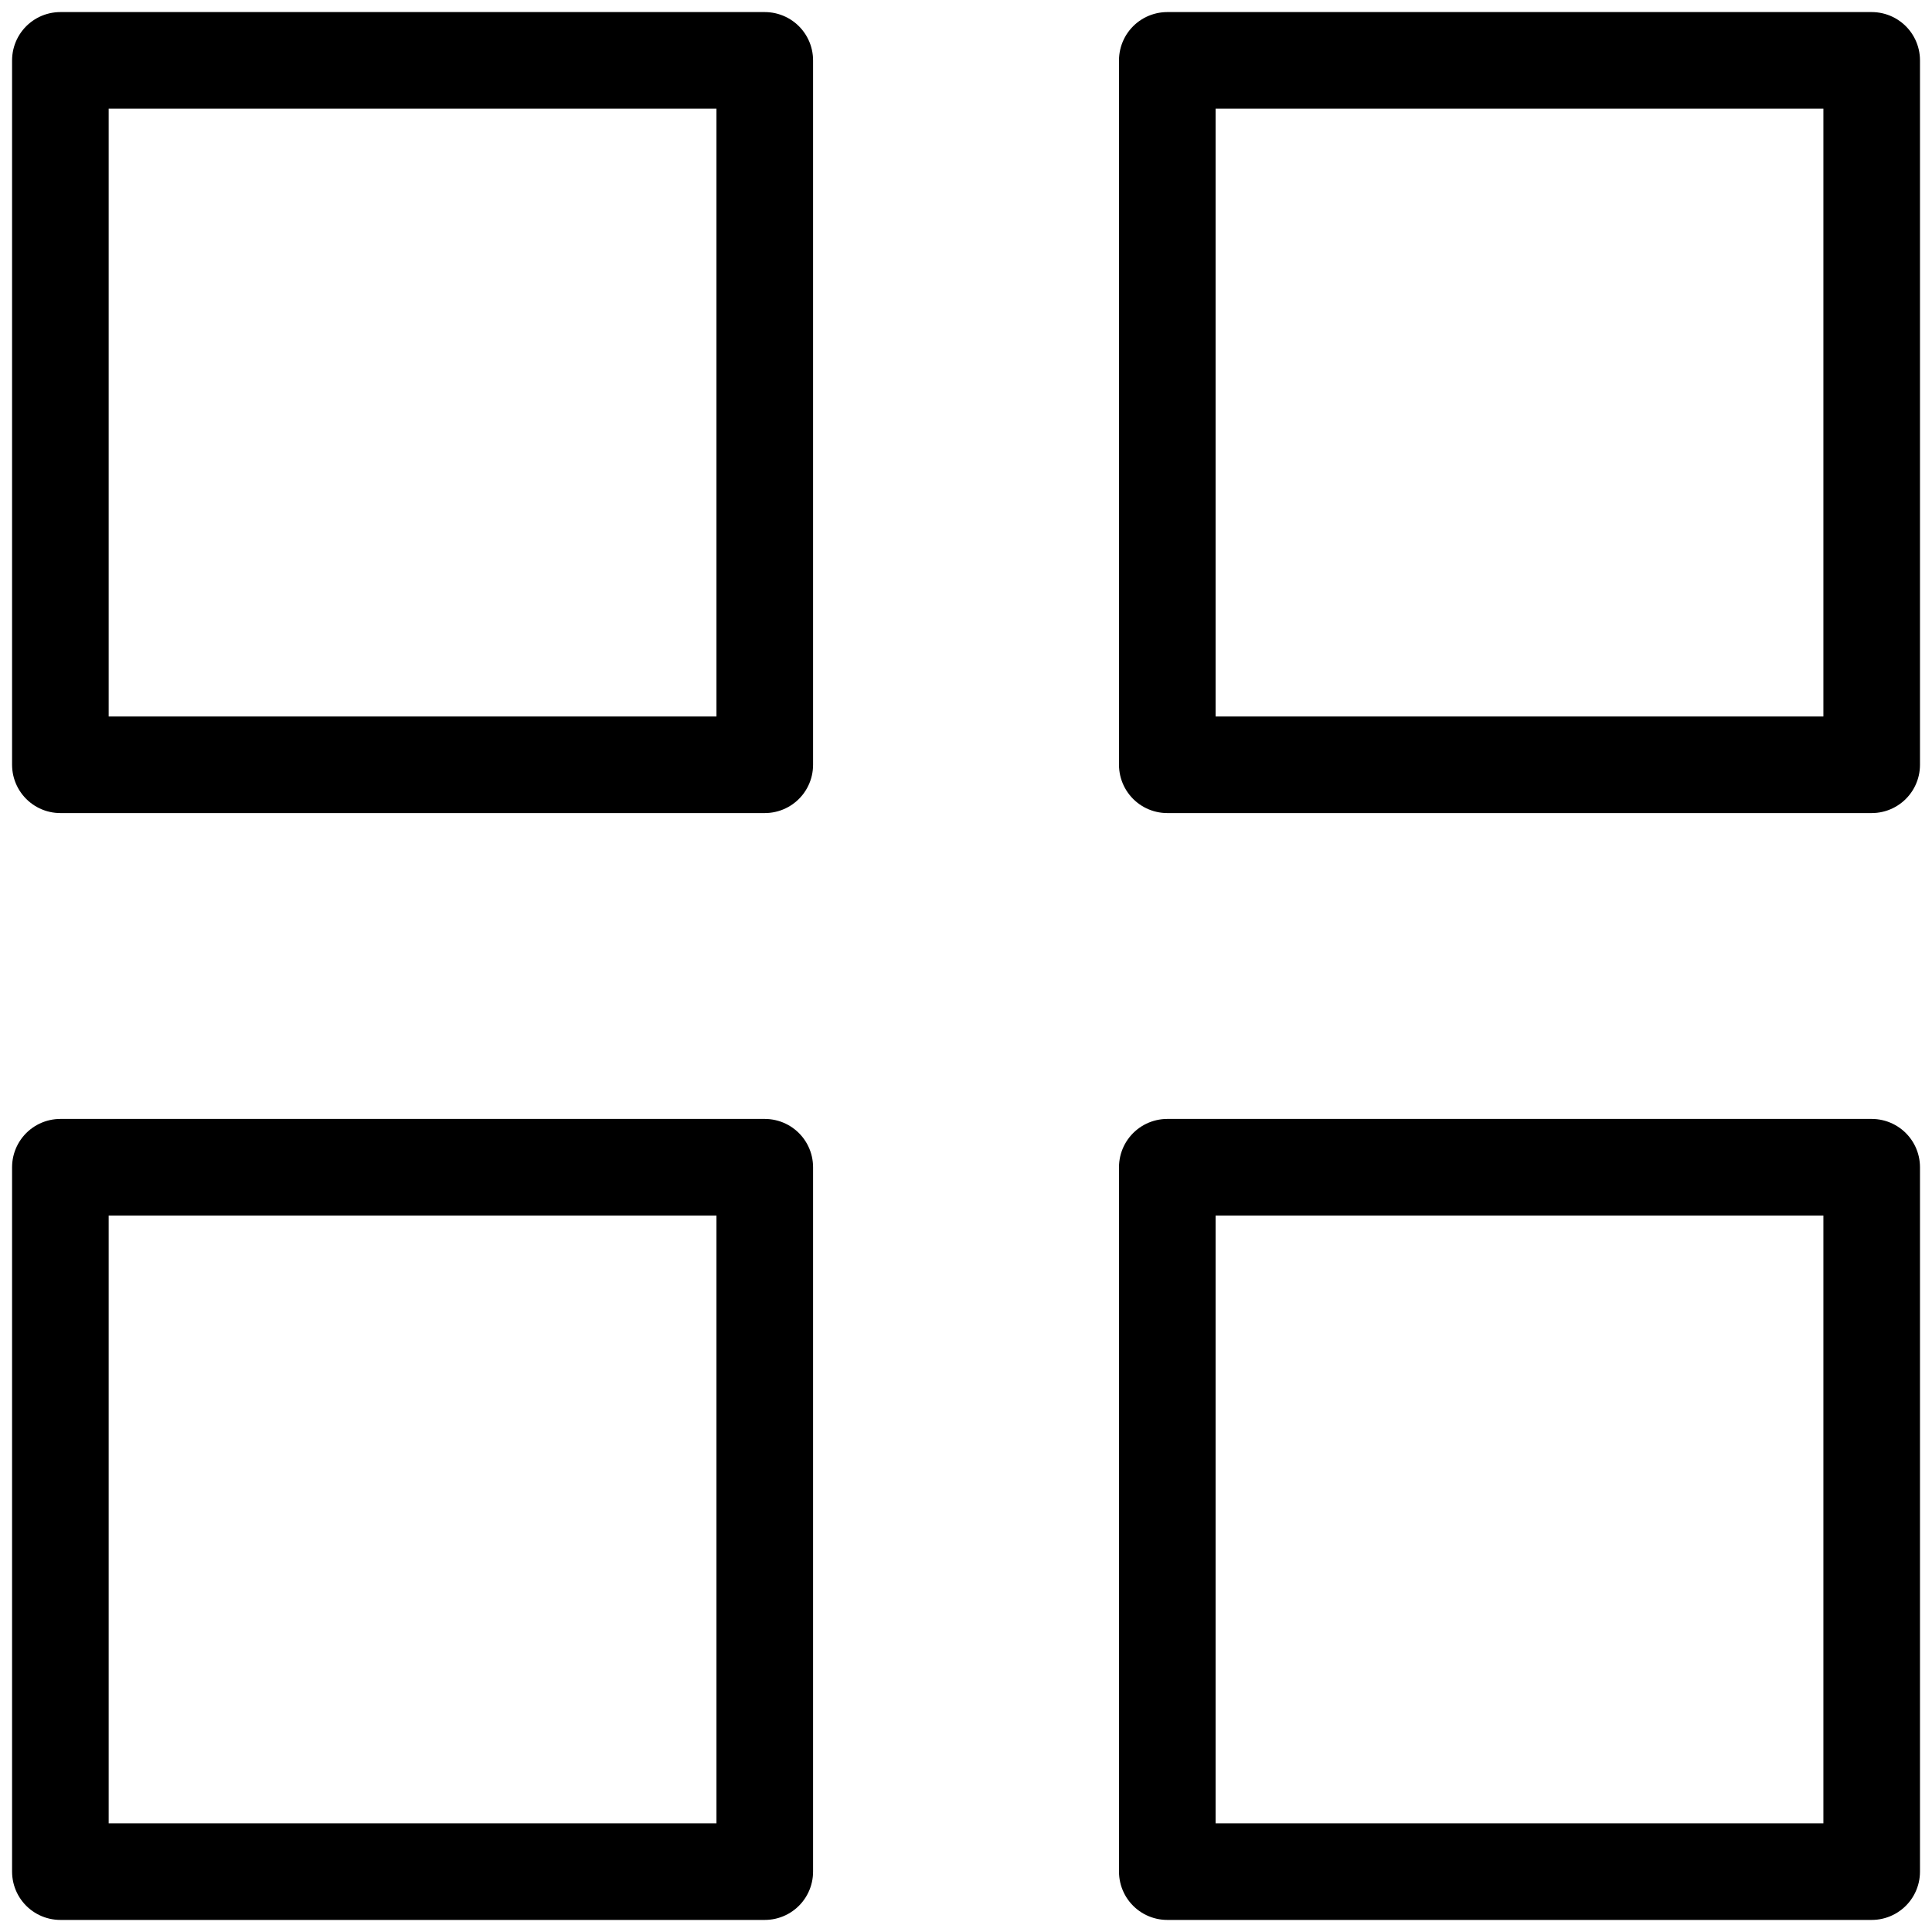 <svg width="32" height="32" viewBox="0 0 32 32" fill="none" xmlns="http://www.w3.org/2000/svg">
  <rect x="1" y="1" width="11.667" height="11.667" stroke="currentColor" stroke-width="1.6" stroke-linecap="round" stroke-linejoin="round"/>
  <rect x="19.334" y="1" width="11.667" height="11.667" stroke="currentColor" stroke-width="1.6" stroke-linecap="round" stroke-linejoin="round"/>
  <rect x="19.334" y="19.333" width="11.667" height="11.667" stroke="currentColor" stroke-width="1.6" stroke-linecap="round" stroke-linejoin="round"/>
  <rect x="1" y="19.333" width="11.667" height="11.667" stroke="currentColor" stroke-width="1.6" stroke-linecap="round" stroke-linejoin="round"/>
</svg>
